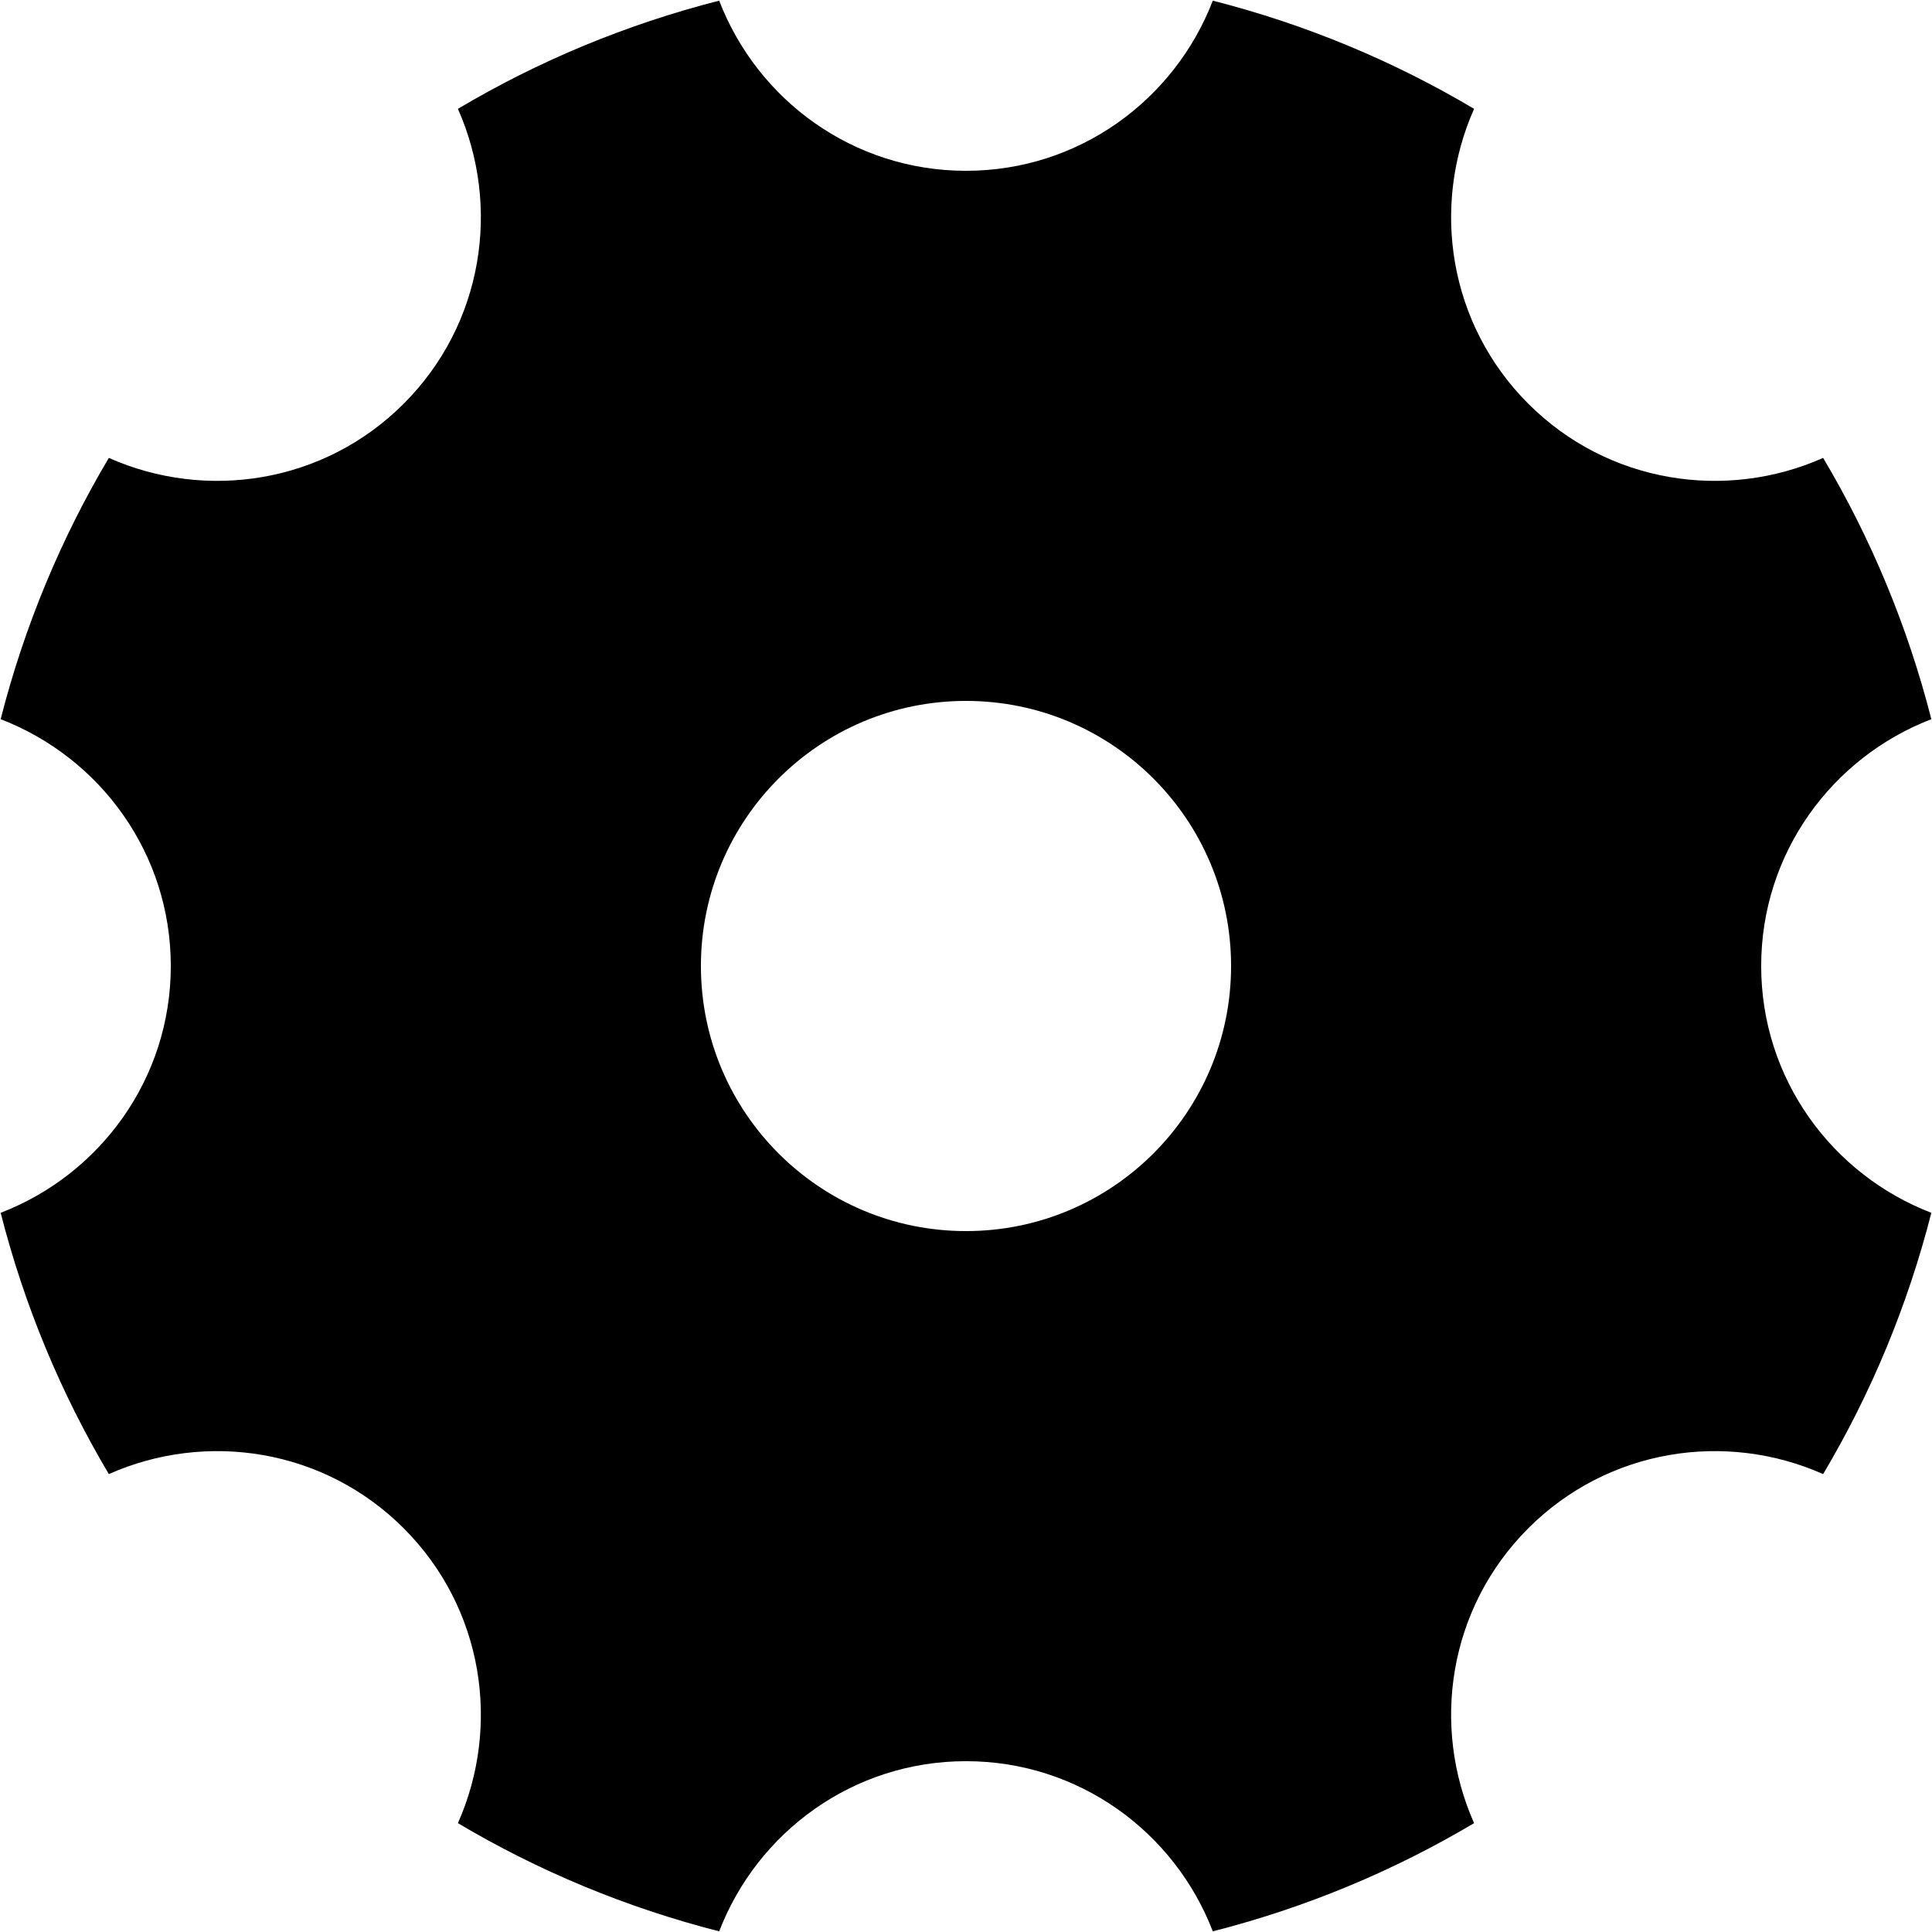 <?xml version="1.0" standalone="no"?><!DOCTYPE svg PUBLIC "-//W3C//DTD SVG 1.1//EN" "http://www.w3.org/Graphics/SVG/1.1/DTD/svg11.dtd"><svg t="1584600355790" class="icon" viewBox="0 0 1024 1024" version="1.1" xmlns="http://www.w3.org/2000/svg" p-id="3975" xmlns:xlink="http://www.w3.org/1999/xlink" width="200" height="200"><defs><style type="text/css"></style></defs><path d="M933.464 512c0-59.806 37.528-110.543 90.189-130.818-12.583-49.328-31.985-95.799-57.347-138.48-51.579 22.907-113.991 13.57-156.288-28.725-42.289-42.295-51.632-104.713-28.723-156.29-42.683-25.355-89.151-44.757-138.482-57.34-20.274 52.661-71.012 90.183-130.813 90.183-59.808 0-110.547-37.522-130.82-90.183C331.849 12.929 285.381 32.33 242.698 57.687c22.909 51.577 13.567 113.994-28.723 156.29-42.297 42.295-104.71 51.632-156.288 28.725-25.362 42.681-44.757 89.151-57.34 138.48 52.661 20.276 90.181 71.012 90.181 130.818S53.008 622.539 0.347 642.818c12.583 49.328 31.985 95.799 57.34 138.48 51.579-22.907 113.991-13.57 156.288 28.725 42.289 42.291 51.632 104.708 28.723 156.288 42.683 25.355 89.151 44.759 138.482 57.342 20.274-52.663 71.012-90.187 130.82-90.187 59.8 0 110.539 37.524 130.813 90.187 49.331-12.583 95.799-31.985 138.482-57.342-22.909-51.581-13.567-113.996 28.723-156.288 42.297-42.295 104.709-51.632 156.288-28.725 25.354-42.681 44.757-89.151 57.347-138.48C970.992 622.539 933.464 571.806 933.464 512zM512 652.501c-77.599 0-140.503-62.905-140.503-140.501s62.905-140.501 140.503-140.501c77.591 0 140.496 62.905 140.496 140.501S589.591 652.501 512 652.501z" p-id="3976"></path></svg>
